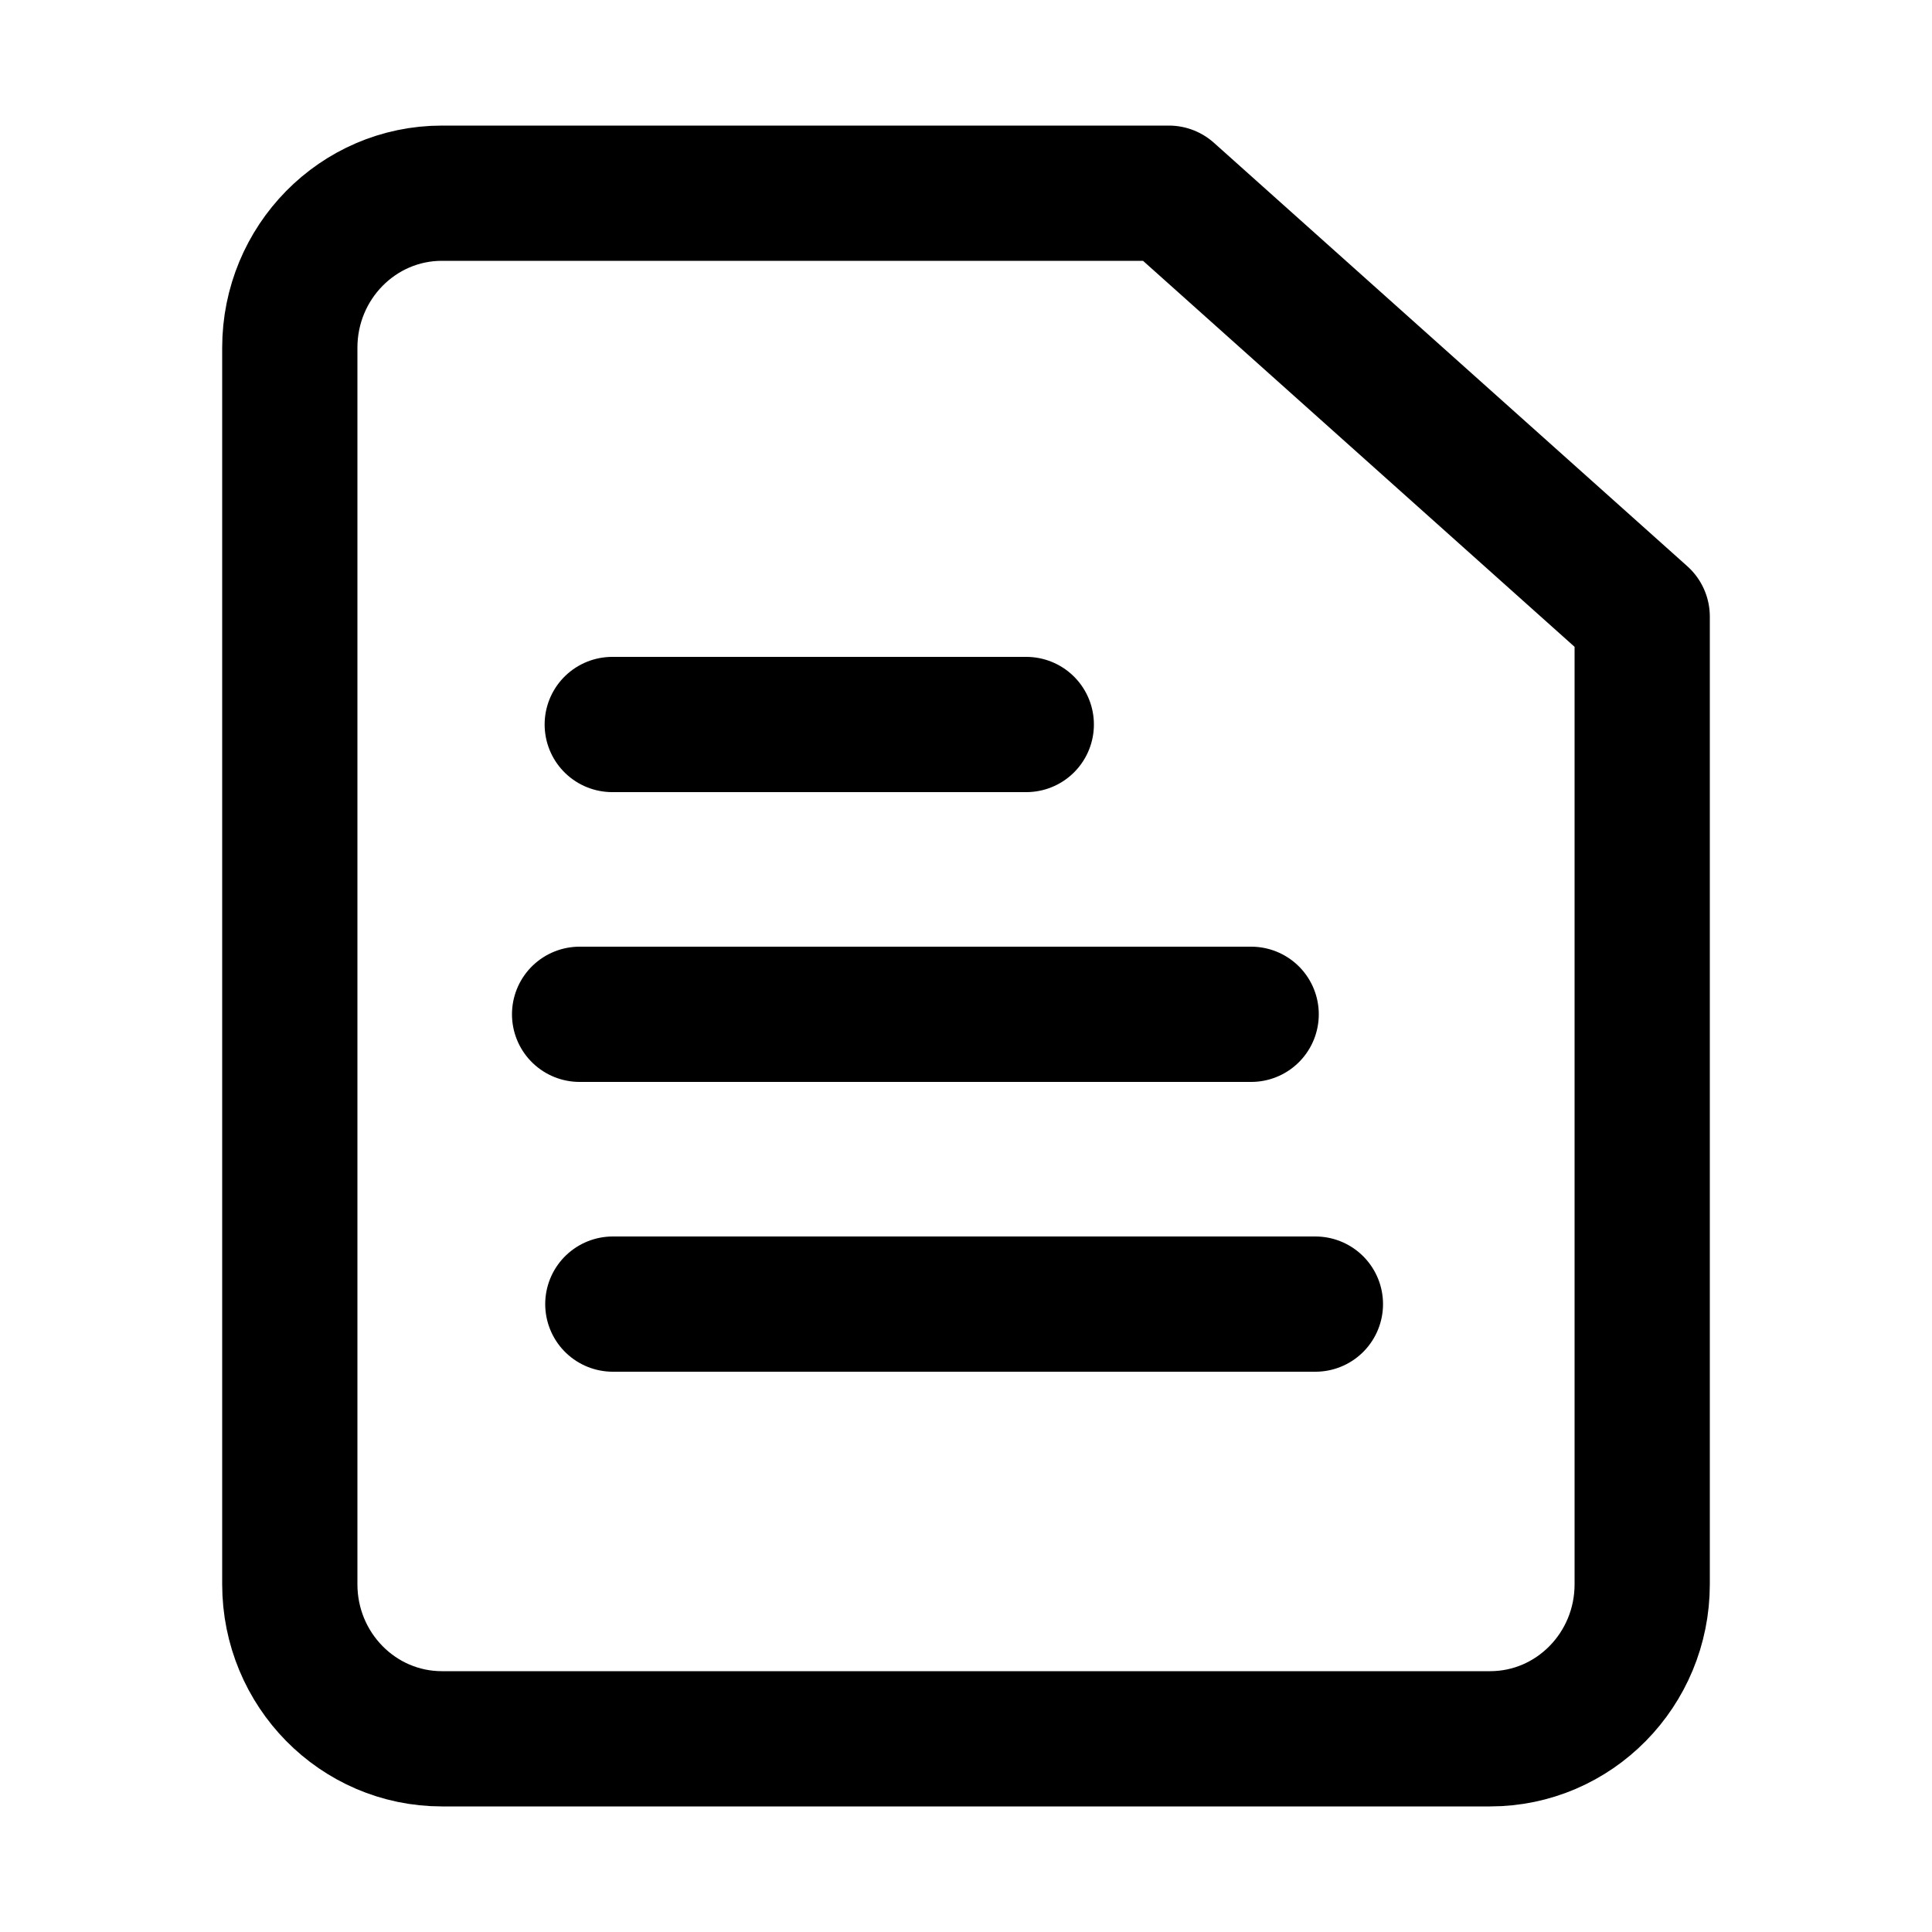 <svg xmlns="http://www.w3.org/2000/svg" width="20" height="20" viewBox="0 0 20 20">
    <g fill="none" fill-rule="evenodd" stroke-linecap="round" stroke-linejoin="round">
        <g stroke="#000" stroke-width="1.4">
            <g>
                <g>
                    <g>
                        <path d="M9.1 0H1.575C.705 0 0 .716 0 1.6v12.8c0 .884.705 1.6 1.575 1.6h10.85c.87 0 1.575-.716 1.575-1.6V4.383L9.1 0zM9.952 8.5L3 8.5M7.624 5.5L3.338 5.5M10.617 11.5L3.344 11.5" transform="translate(-306 -205) translate(211 195) translate(95 10) translate(3 2)"/>
                    </g>
                </g>
            </g>
        </g>
    </g>
</svg>
